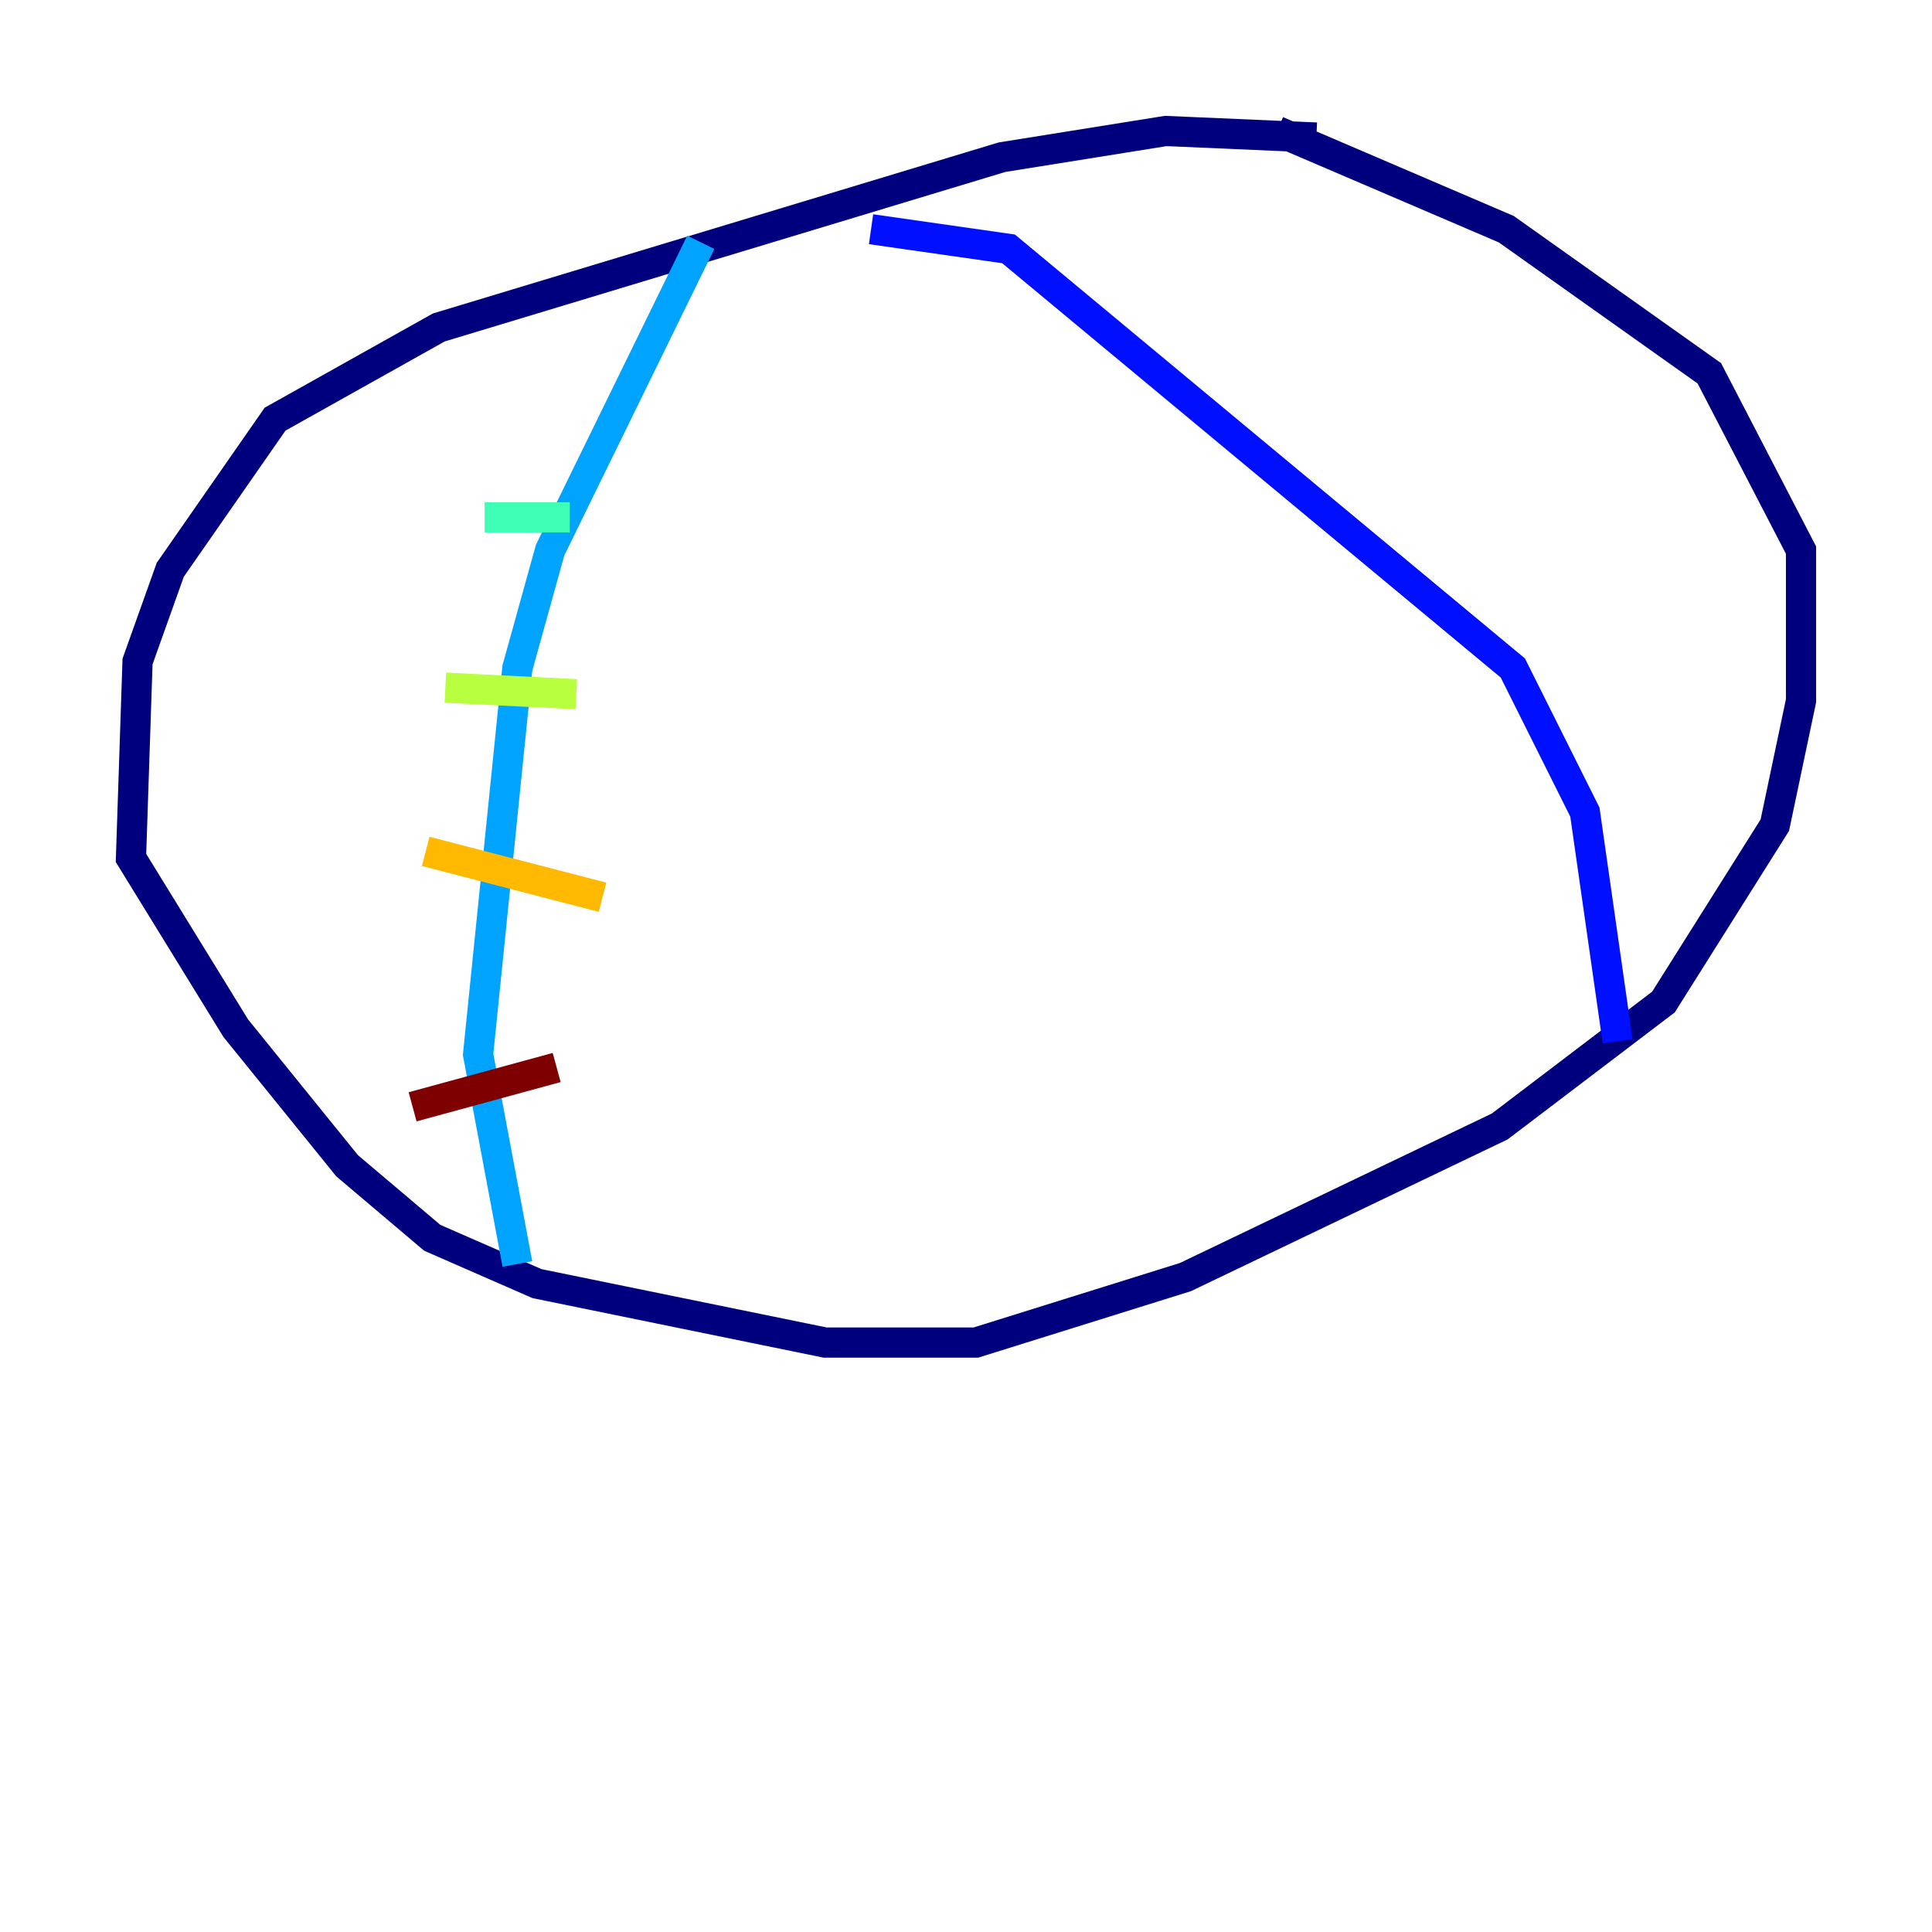 <?xml version="1.0" encoding="utf-8" ?>
<svg baseProfile="tiny" height="128" version="1.2" viewBox="0,0,128,128" width="128" xmlns="http://www.w3.org/2000/svg" xmlns:ev="http://www.w3.org/2001/xml-events" xmlns:xlink="http://www.w3.org/1999/xlink"><defs /><polyline fill="none" points="87.214,9.112 77.234,8.678 66.386,10.414 29.071,21.695 18.224,27.77 11.281,37.749 9.112,43.824 8.678,56.841 15.62,68.122 22.997,77.234 28.637,82.007 35.58,85.044 54.671,88.949 64.651,88.949 78.536,84.61 99.363,74.63 110.21,66.386 117.586,54.671 119.322,46.427 119.322,36.447 113.248,24.732 99.797,15.186 84.61,8.678" stroke="#00007f" stroke-width="2" /><polyline fill="none" points="57.709,15.186 66.82,16.488 100.231,44.258 105.003,53.803 107.173,68.99" stroke="#0010ff" stroke-width="2" /><polyline fill="none" points="46.427,16.054 36.447,36.447 34.278,44.258 31.675,69.858 34.278,83.742" stroke="#00a4ff" stroke-width="2" /><polyline fill="none" points="32.108,34.278 37.749,34.278" stroke="#3fffb7" stroke-width="2" /><polyline fill="none" points="29.505,45.559 38.183,45.993" stroke="#b7ff3f" stroke-width="2" /><polyline fill="none" points="28.203,56.407 39.919,59.444" stroke="#ffb900" stroke-width="2" /><polyline fill="none" points="29.505,73.329 29.505,73.329" stroke="#ff3000" stroke-width="2" /><polyline fill="none" points="27.336,73.329 36.881,70.725" stroke="#7f0000" stroke-width="2" /></svg>